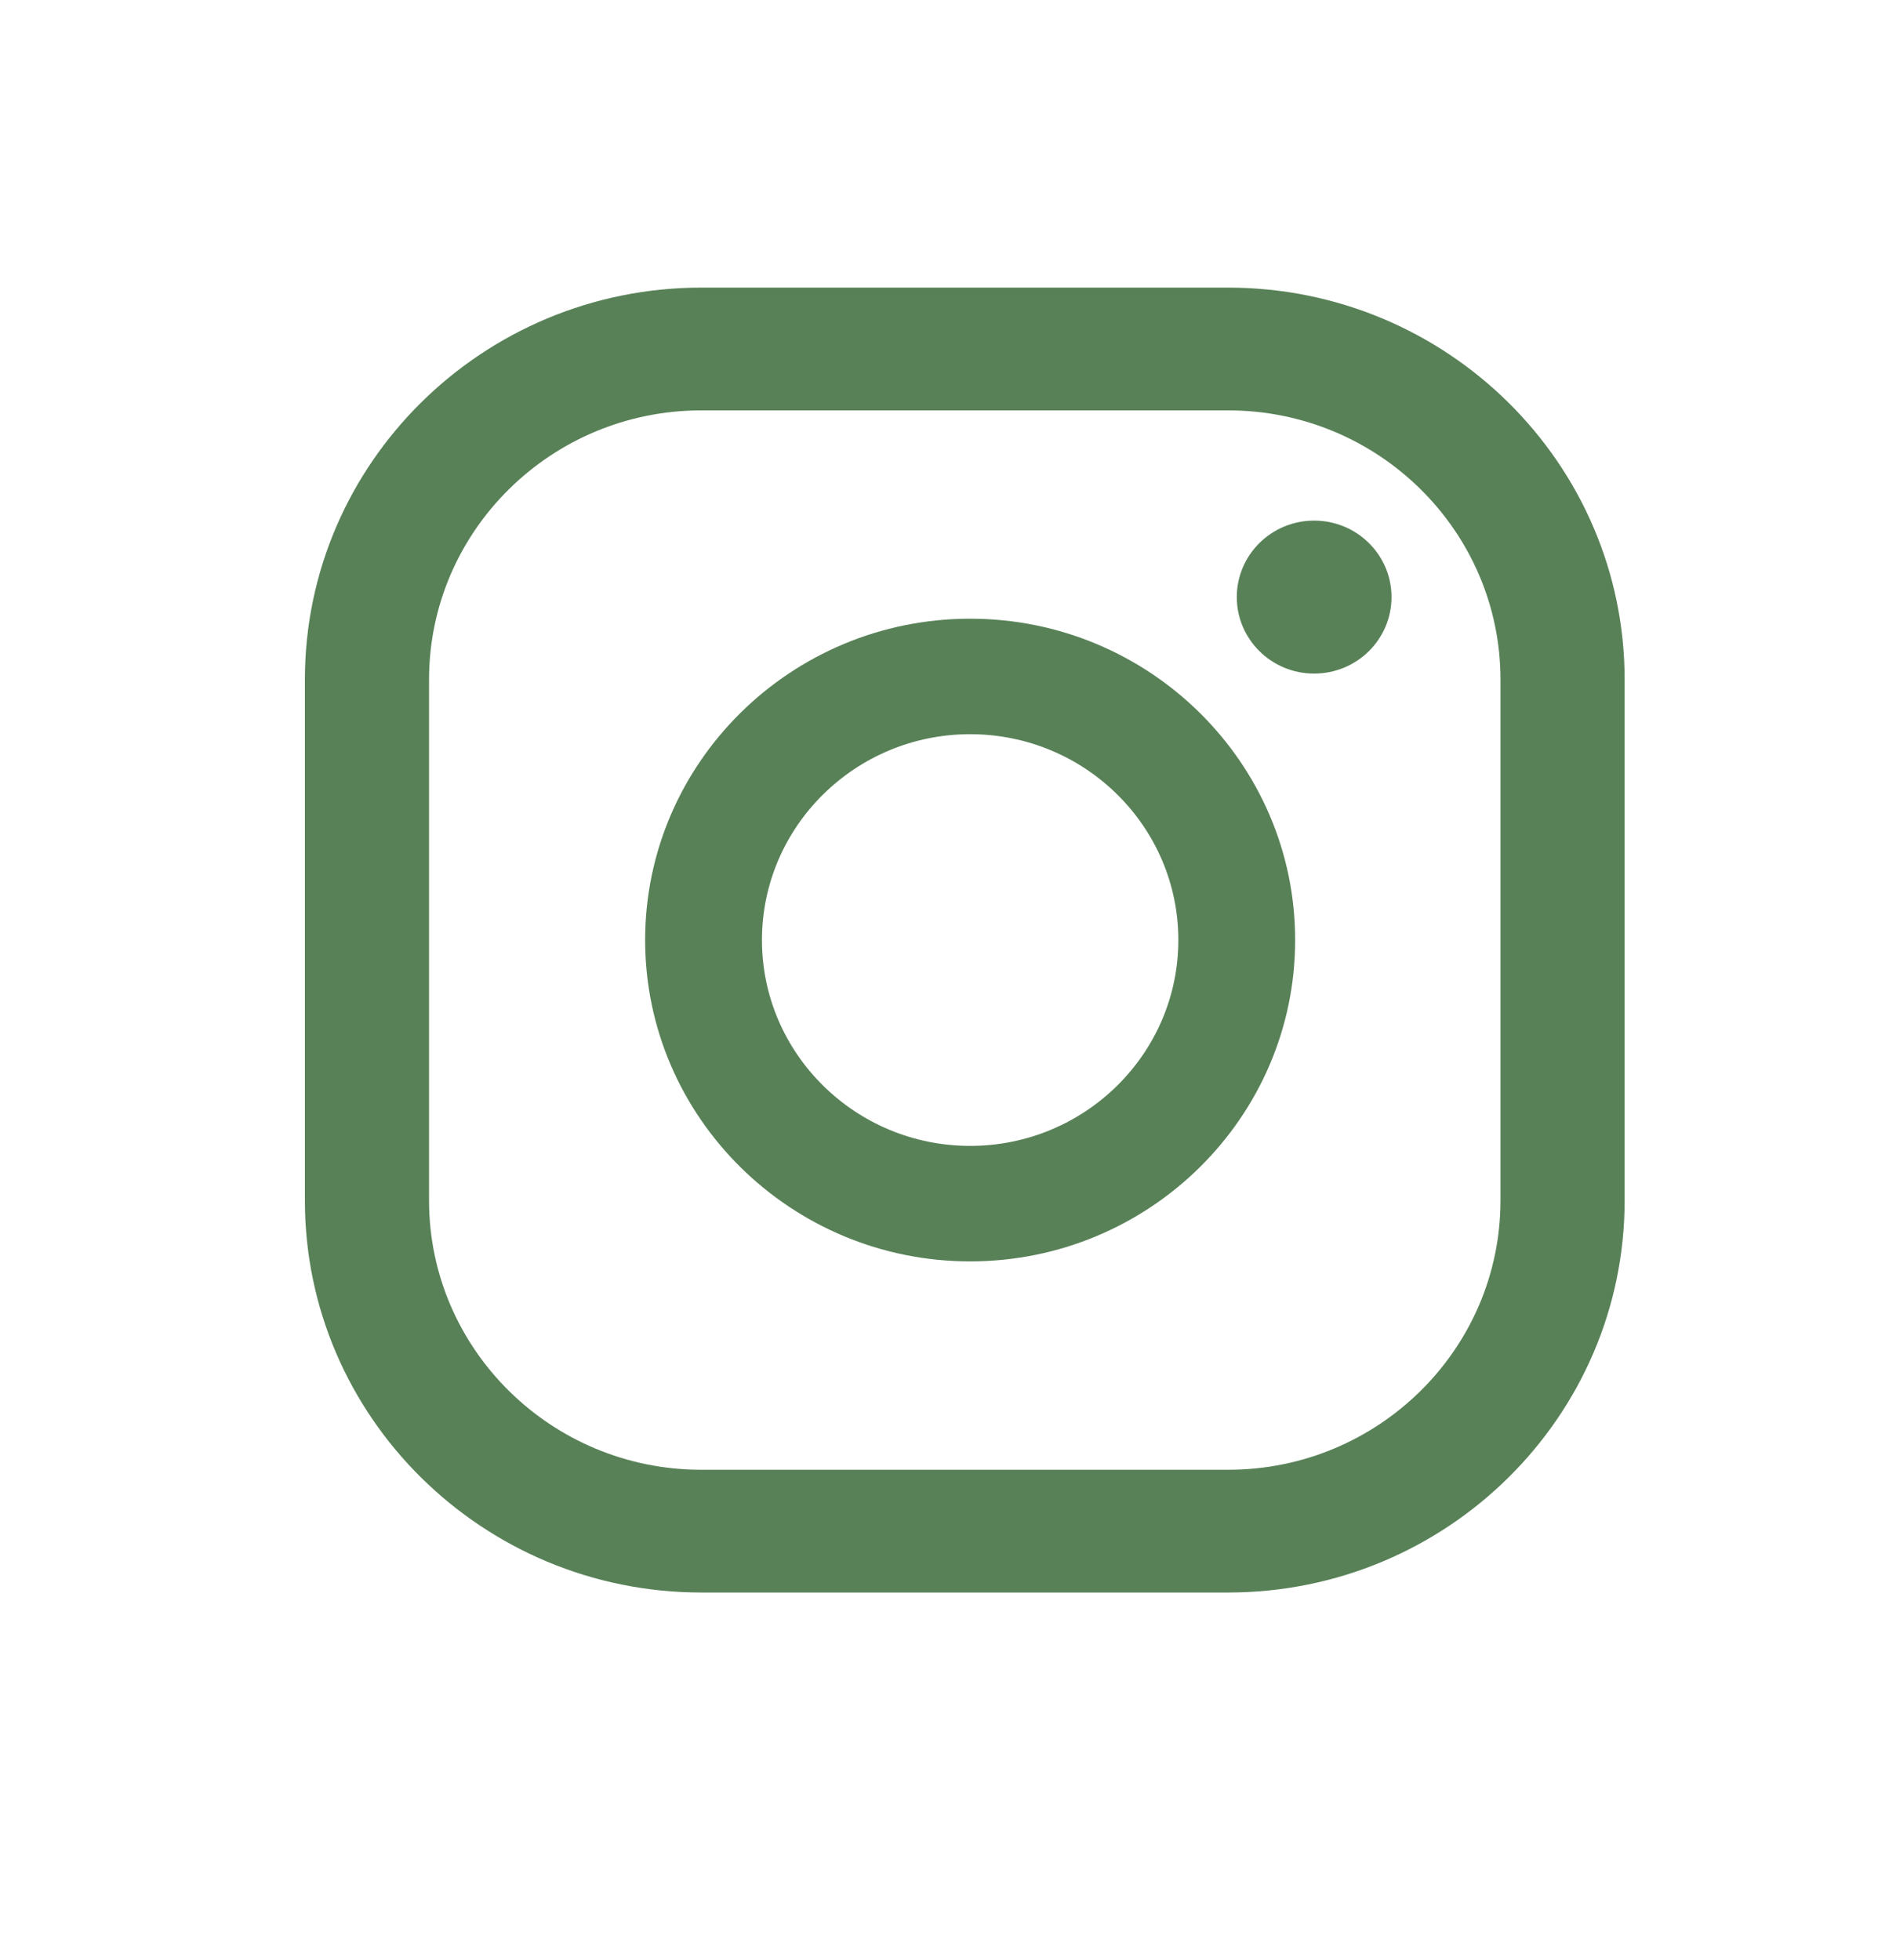 <?xml version="1.0" encoding="UTF-8"?>
<svg id="Layer_13" data-name="Layer 13" xmlns="http://www.w3.org/2000/svg" viewBox="0 0 651.02 673.01">
  <defs>
    <style>
      .cls-1 {
        fill: #588157;
      }
    </style>
  </defs>
  <path class="cls-1" d="M451.23,178.73c-14.67,0-26.56,11.76-26.56,26.26s11.89,26.26,26.56,26.26,26.57-11.76,26.57-26.26-11.89-26.26-26.57-26.26Z"/>
  <path class="cls-1" d="M333.12,212.41c-61.53,0-111.6,49.49-111.6,110.32s50.06,110.32,111.6,110.32,111.59-49.49,111.59-110.32-50.06-110.32-111.59-110.32Zm0,180.99c-39.42,0-71.49-31.7-71.49-70.67s32.07-70.67,71.49-70.67,71.48,31.7,71.48,70.67-32.06,70.67-71.48,70.67Z"/>
  <path class="cls-1" d="M421.72,546.73H240.8c-75.05,0-136.11-60.36-136.11-134.56V233.3c0-74.2,61.06-134.56,136.11-134.56h180.92c75.05,0,136.12,60.36,136.12,134.56v178.87c0,74.2-61.07,134.56-136.12,134.56ZM240.8,140.89c-51.55,0-93.48,41.45-93.48,92.41v178.87c0,50.96,41.93,92.42,93.48,92.42h180.92c51.55,0,93.49-41.46,93.49-92.42V233.3c0-50.96-41.94-92.41-93.49-92.41H240.8Z"/>
</svg>